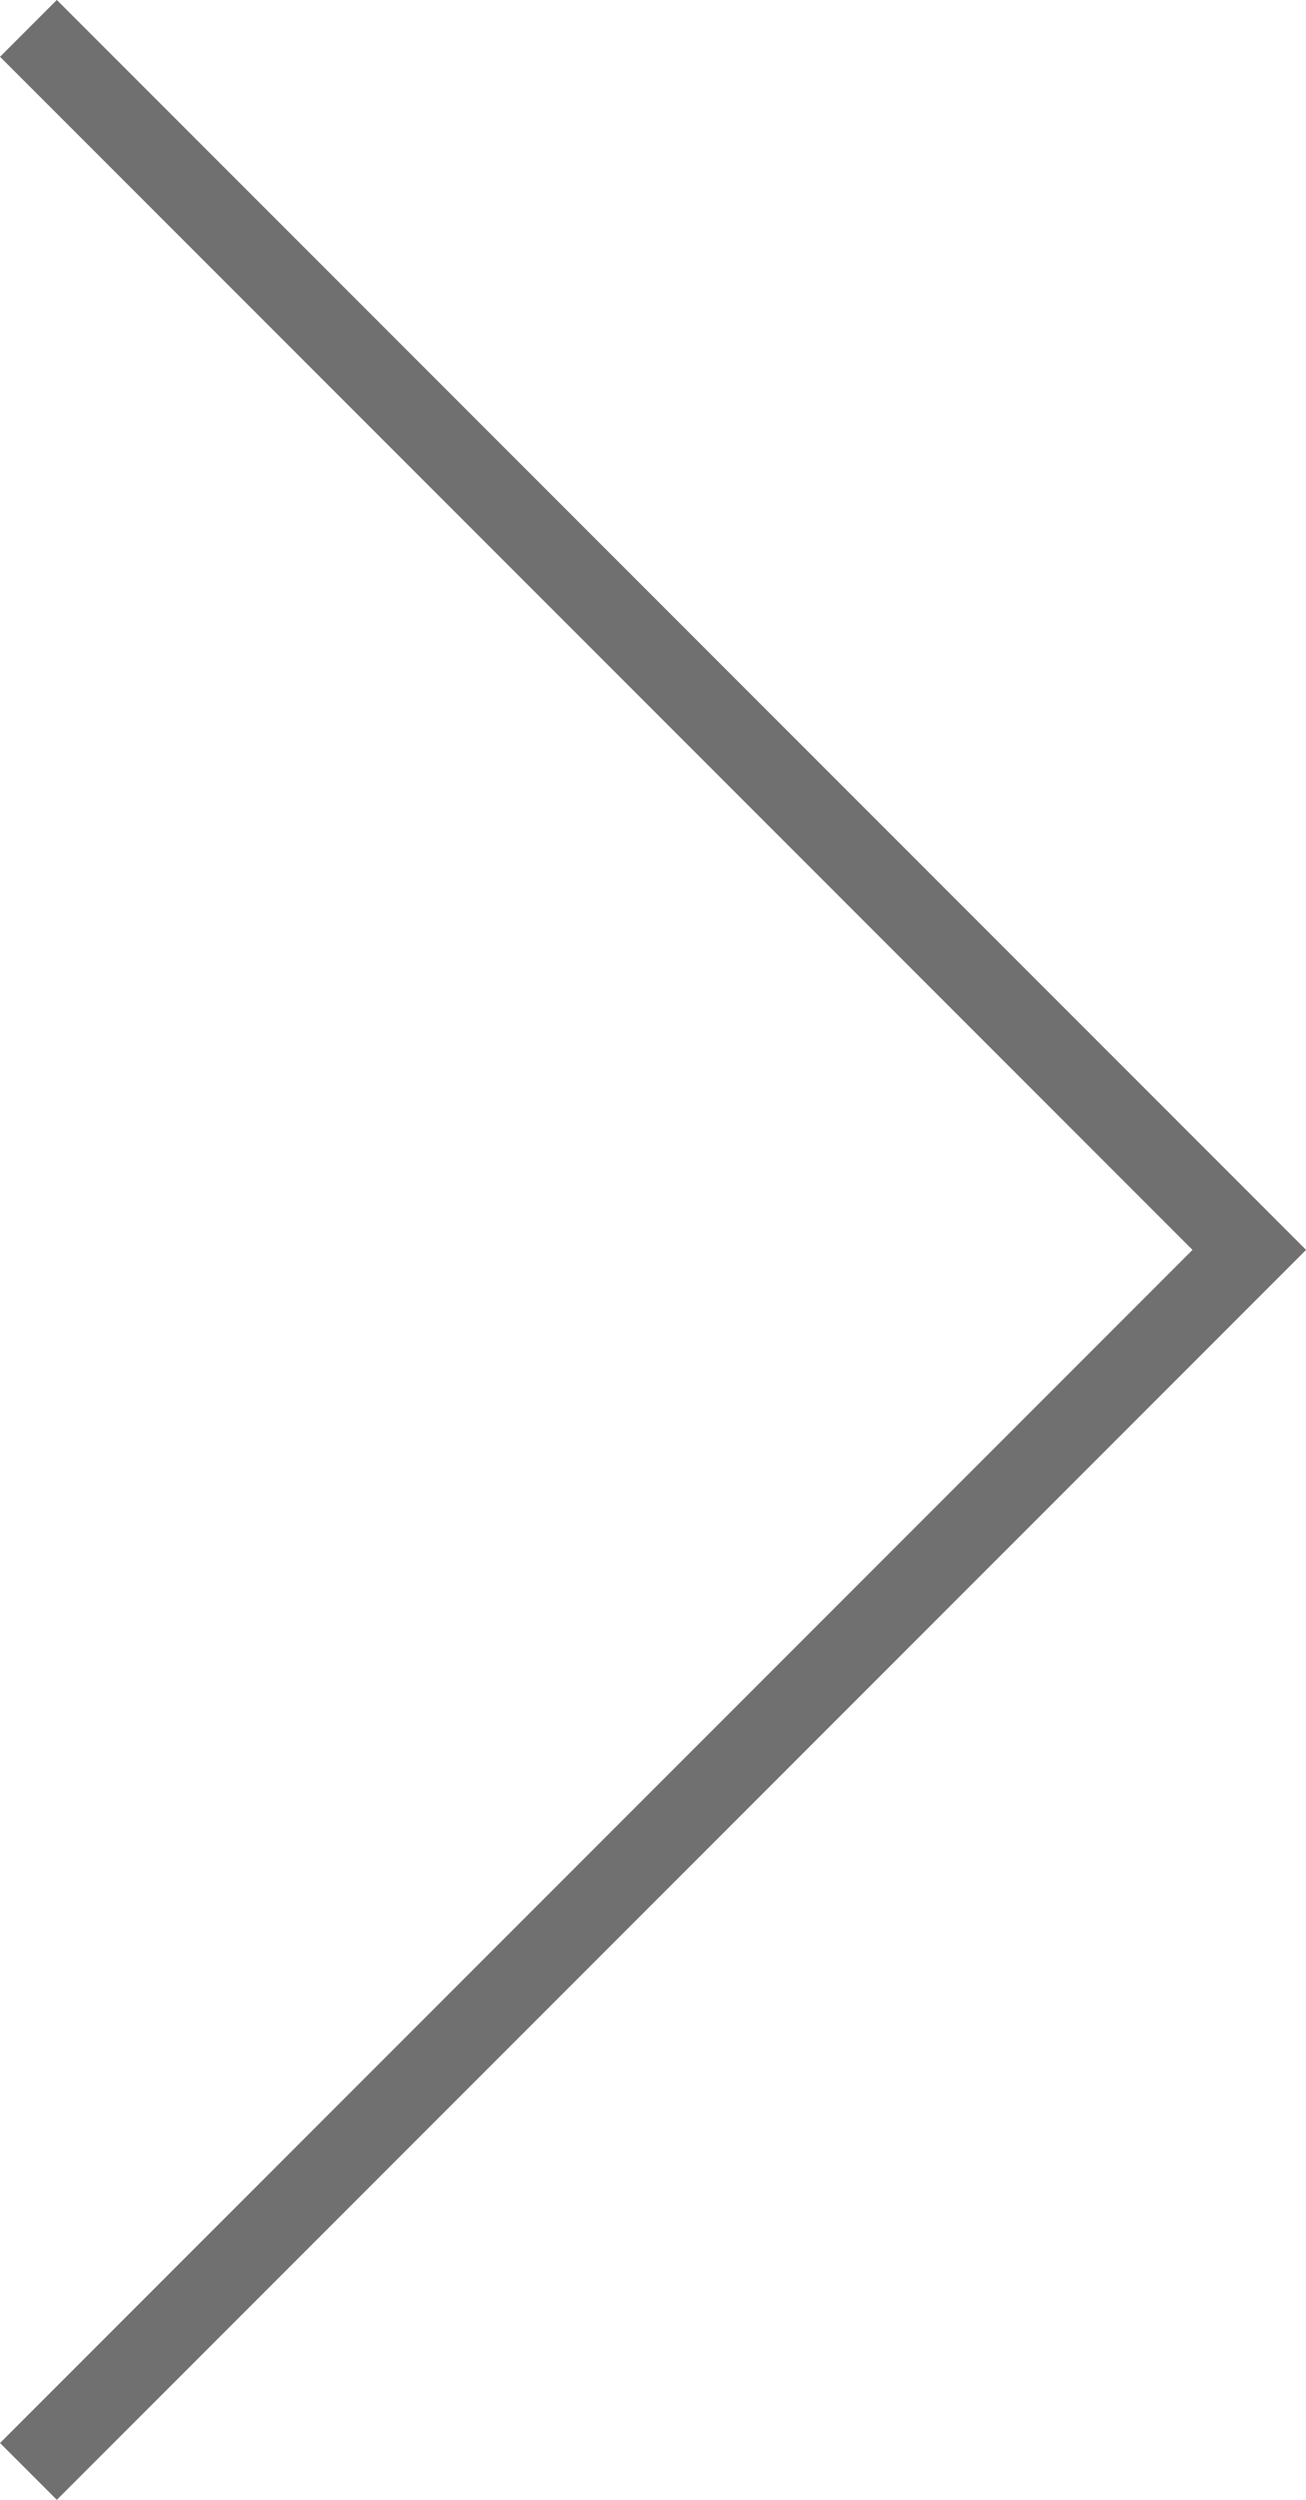 <svg xmlns="http://www.w3.org/2000/svg" width="16.26" height="31.107" viewBox="0 0 16.26 31.107"><defs><style>.a{fill:none;stroke:#707070;}</style></defs><path class="a" d="M1104.5,21.725l-15.2,15.2,15.2,15.2" transform="translate(1104.854 52.478) rotate(180)"/></svg>